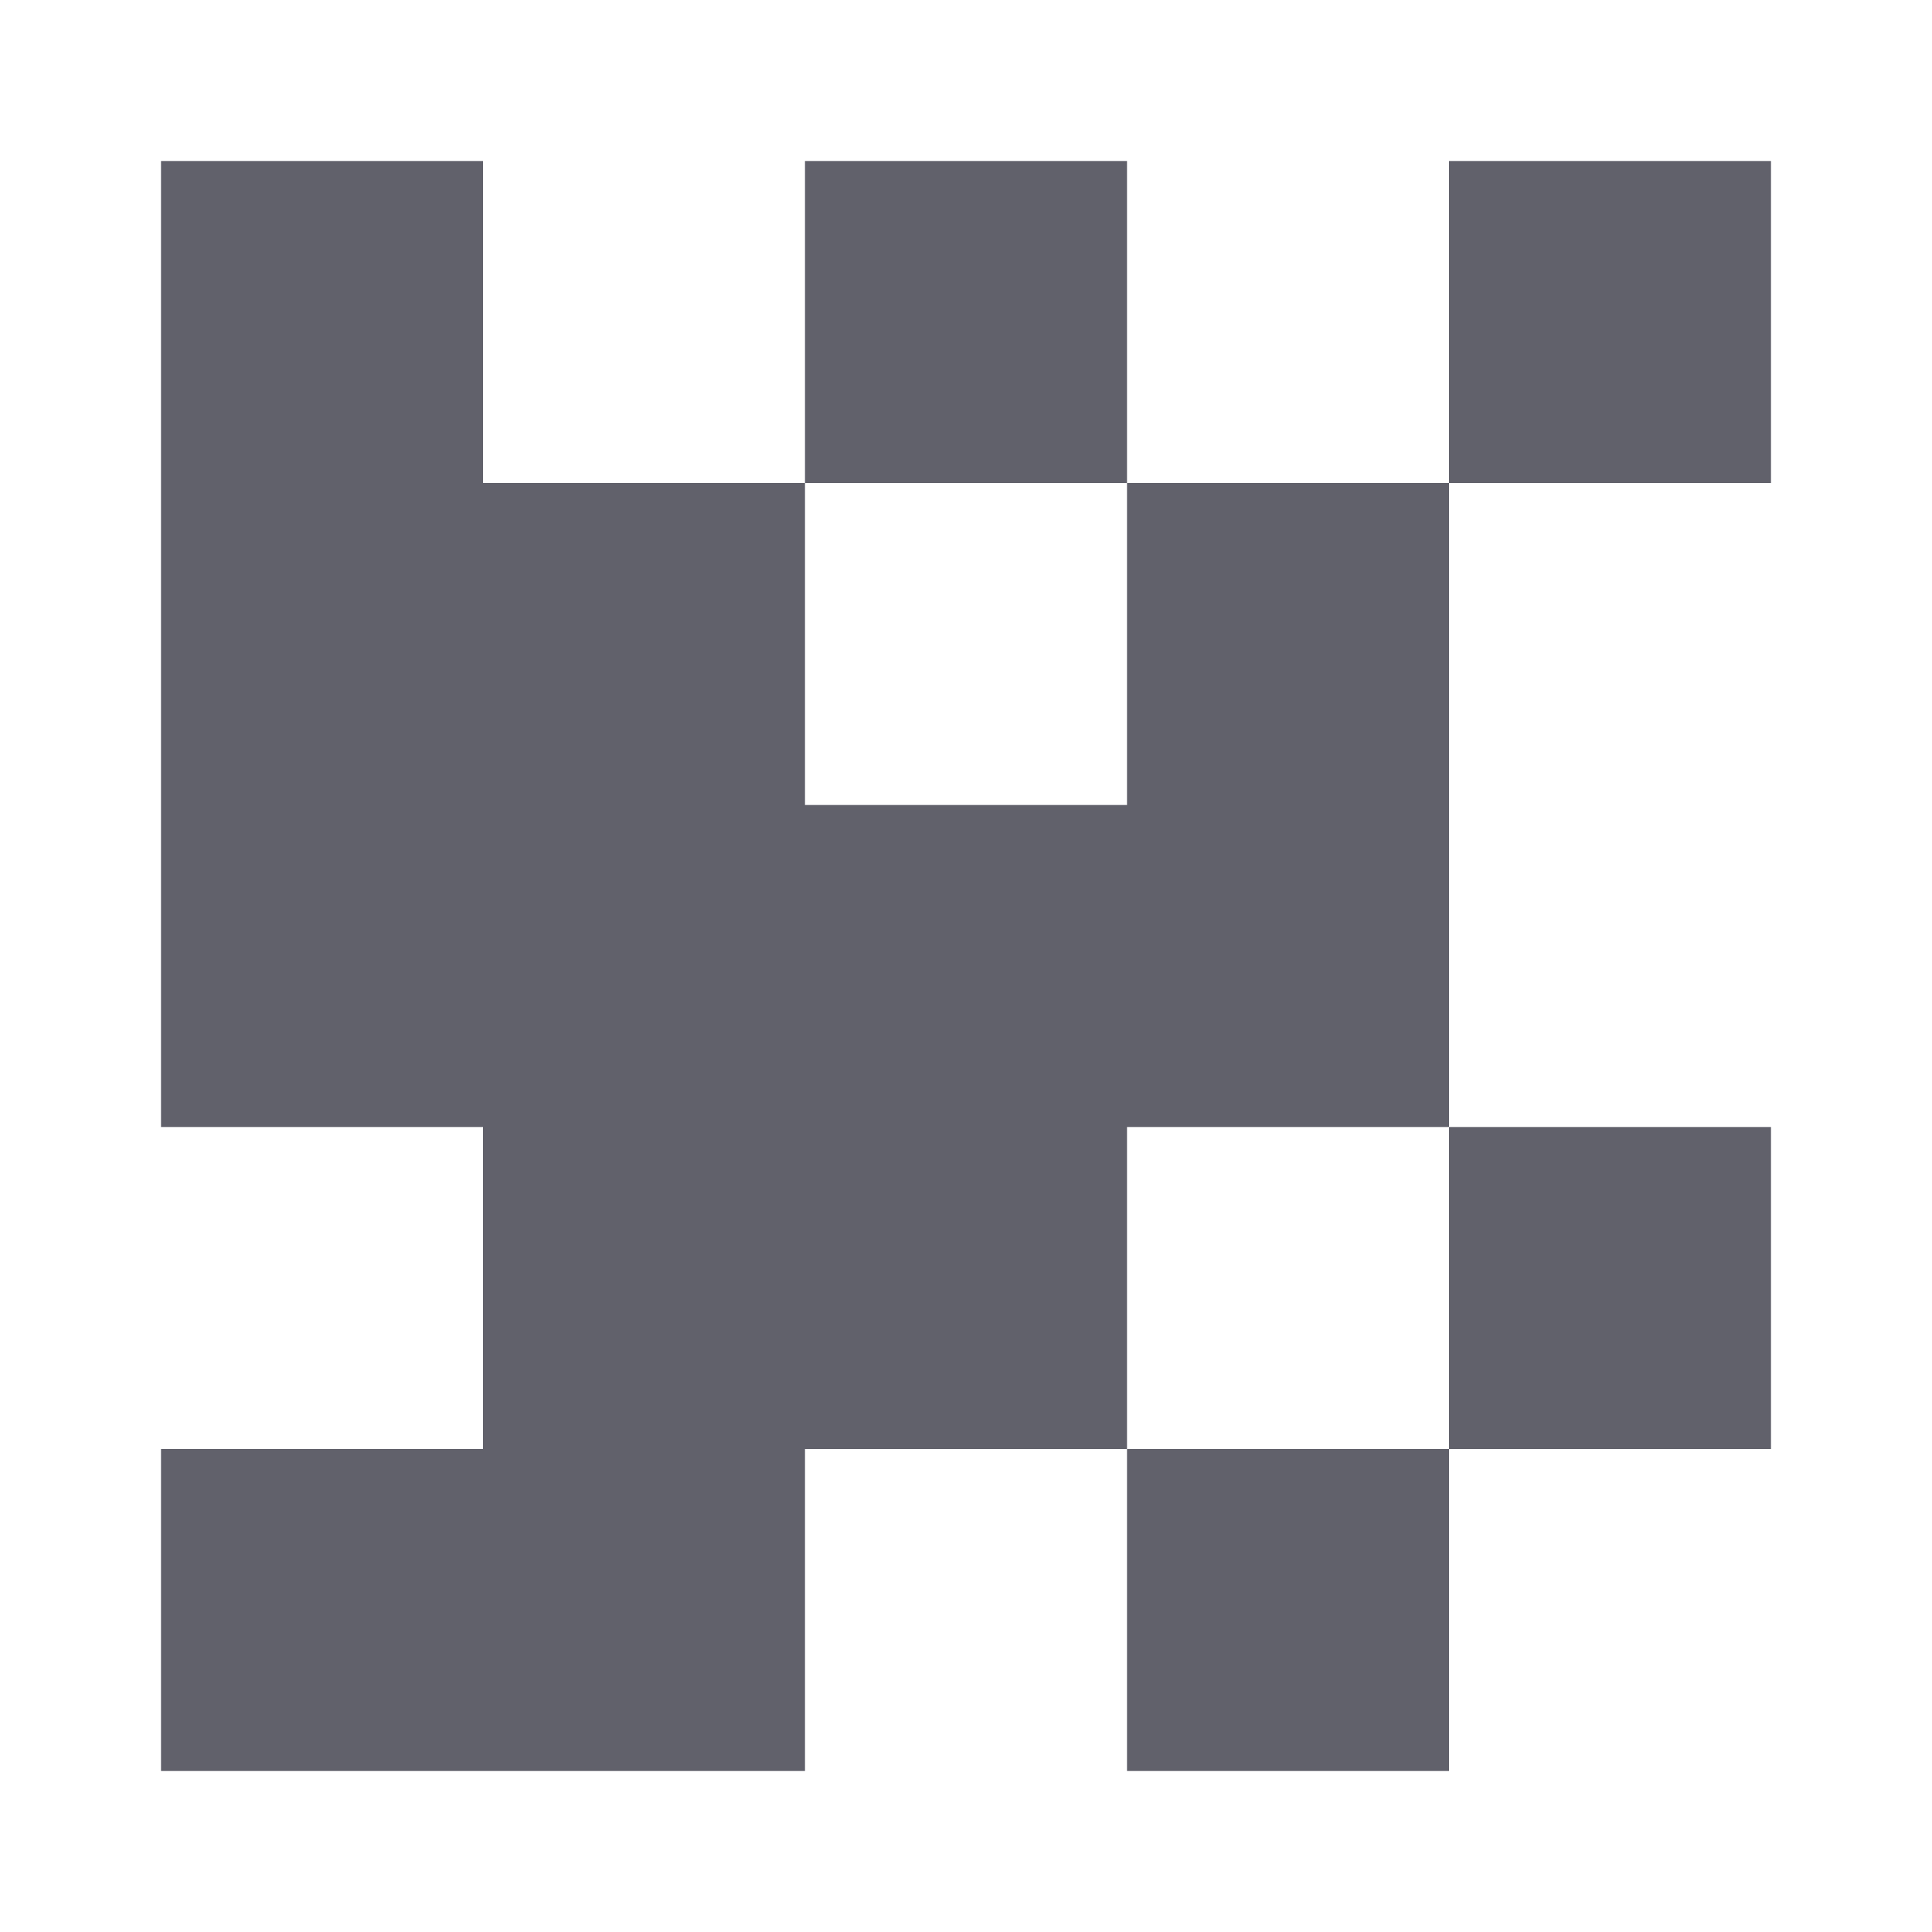 <svg xmlns="http://www.w3.org/2000/svg" height="24" width="24" viewBox="0 0 24 24"><title>grain effect 5</title><g fill="#61616b" class="nc-icon-wrapper"><rect x="10" y="2" width="4" height="4" fill="#61616b"></rect><rect x="18" y="2" width="4" height="4" fill="#61616b" data-color="color-2"></rect><rect x="18" y="14" width="4" height="4" fill="#61616b" data-color="color-2"></rect><polygon points="14 6 14 10 10 10 10 6 6 6 6 2 2 2 2 14 6 14 6 18 2 18 2 22 10 22 10 18 14 18 14 14 18 14 18 6 14 6" fill="#61616b"></polygon><rect x="14" y="18" width="4" height="4" fill="#61616b" data-color="color-2"></rect></g></svg>